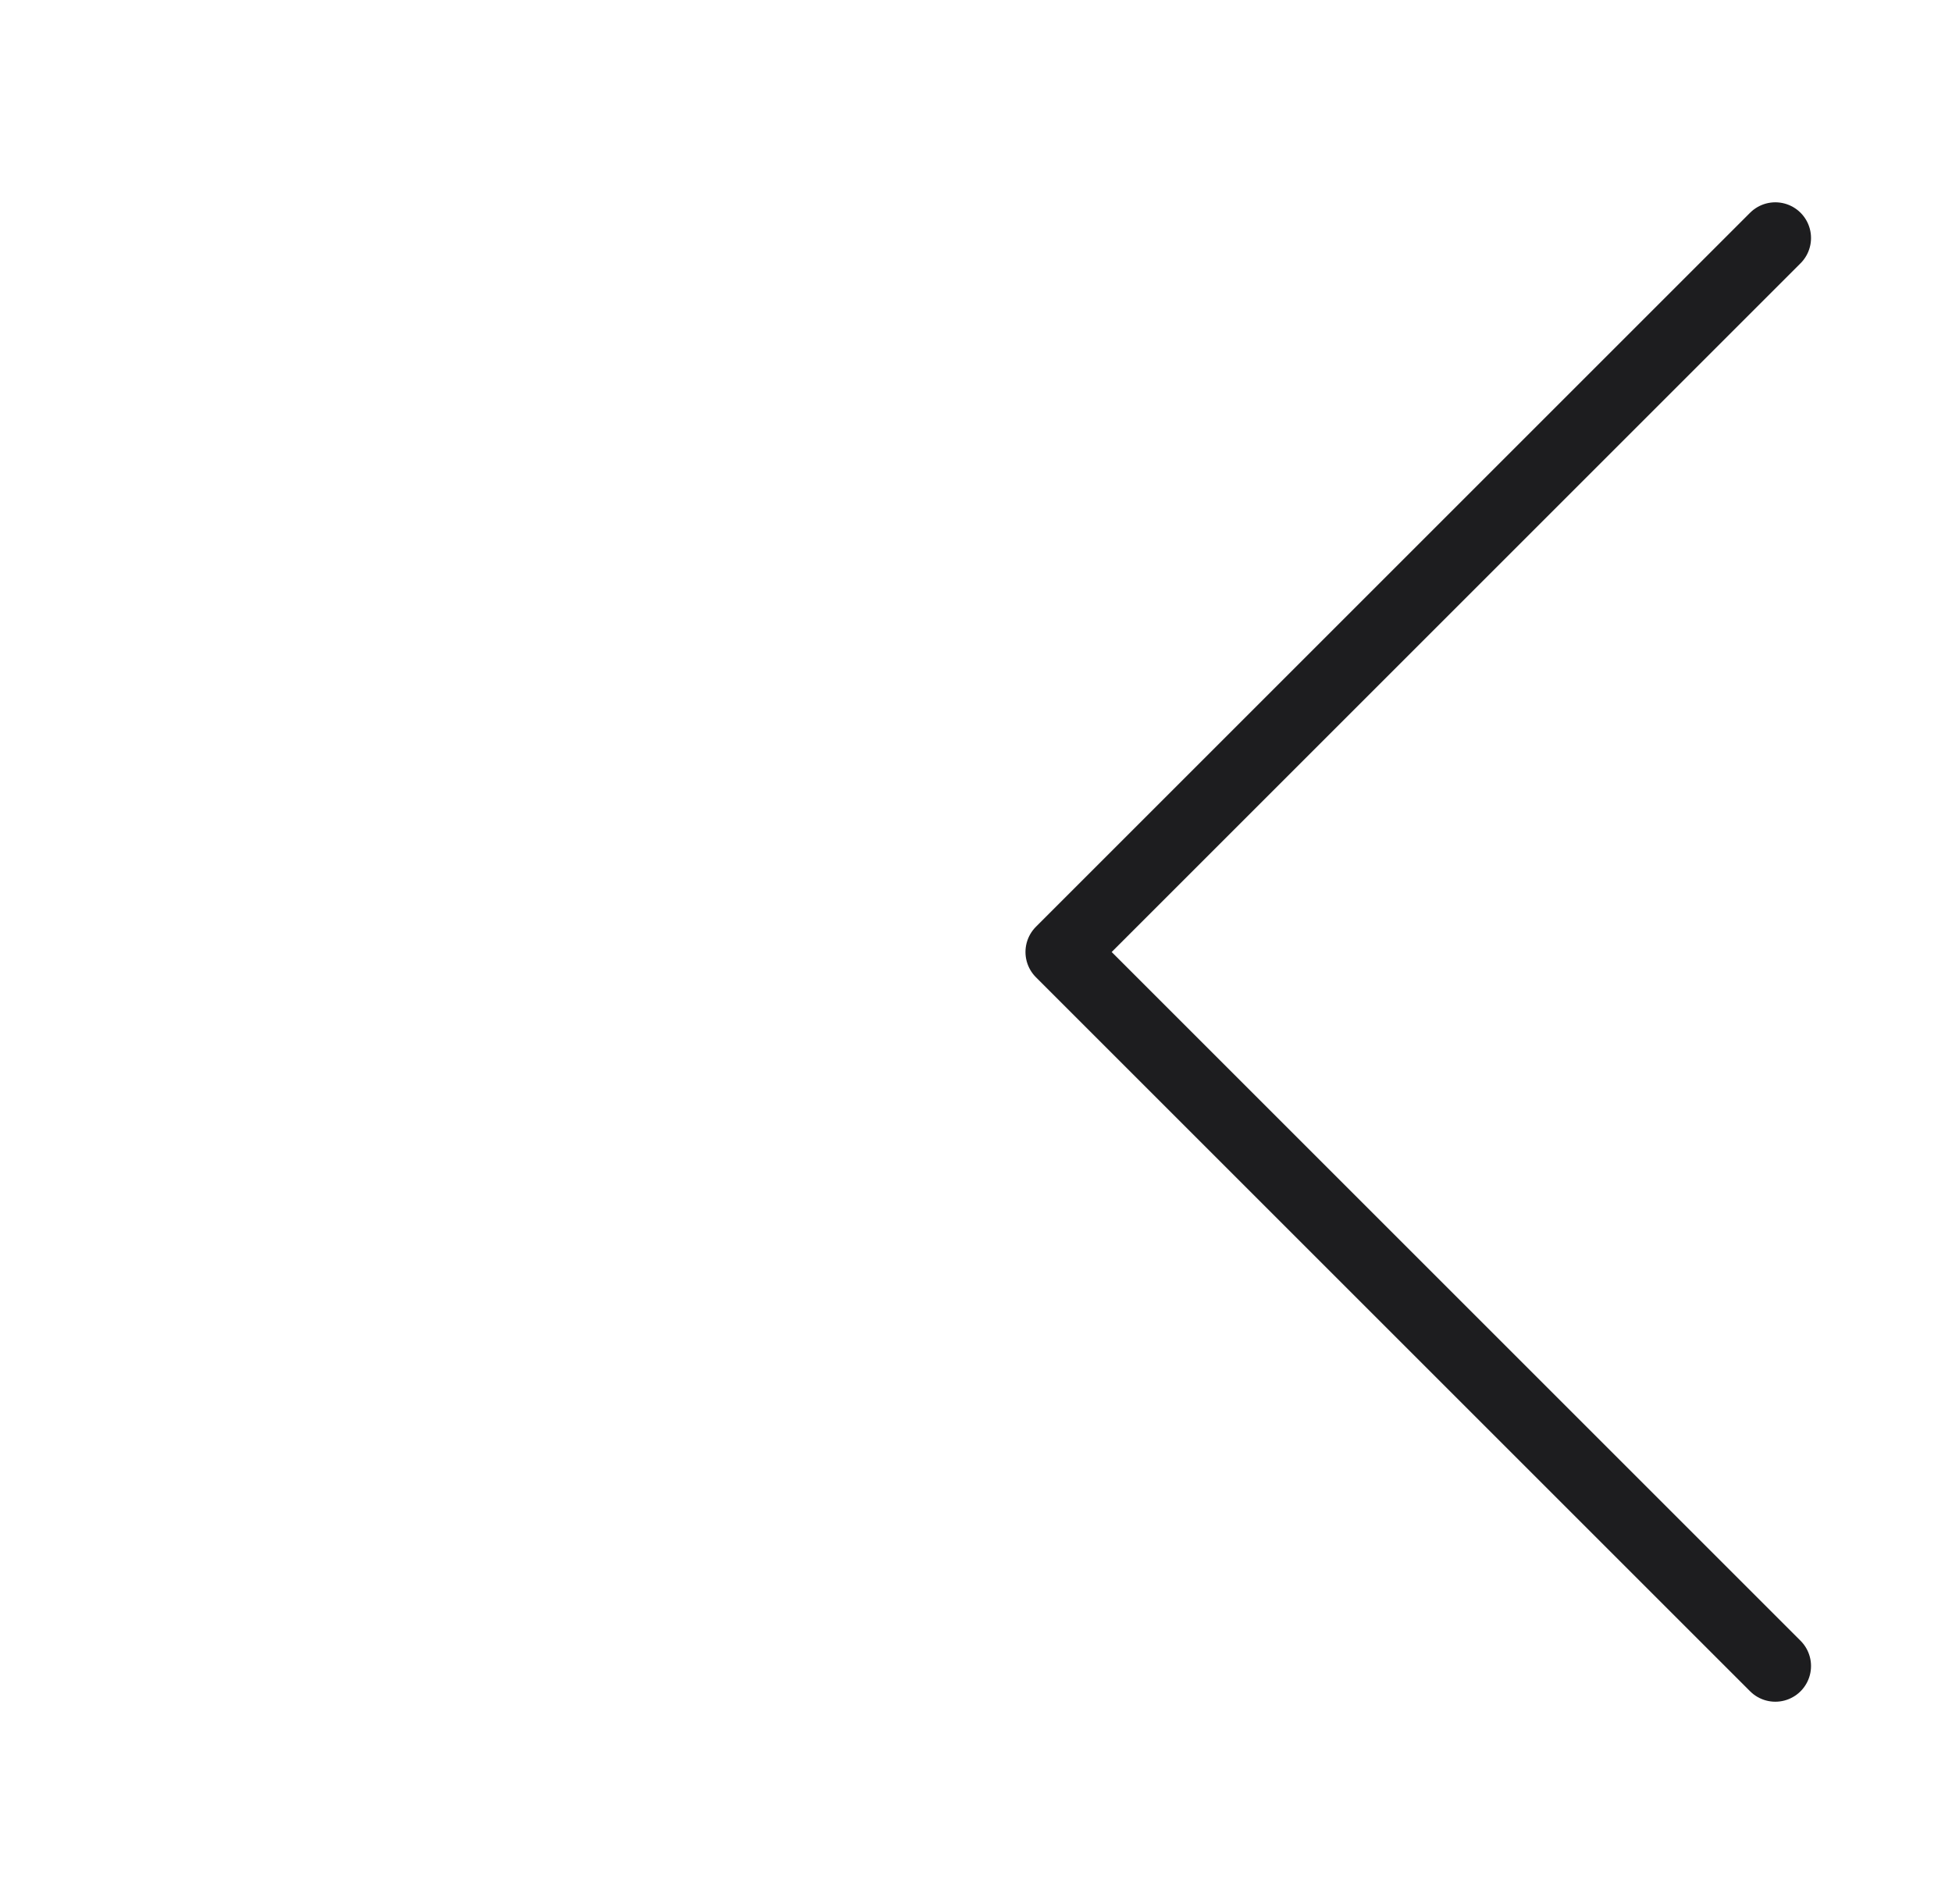 <svg width="41" height="40" viewBox="0 0 41 40" fill="none" xmlns="http://www.w3.org/2000/svg">
<path d="M37.289 5L22.289 20L37.289 35" stroke="#1D1D1F" stroke-width="1.5" stroke-linecap="round" stroke-linejoin="round"/>
</svg>
